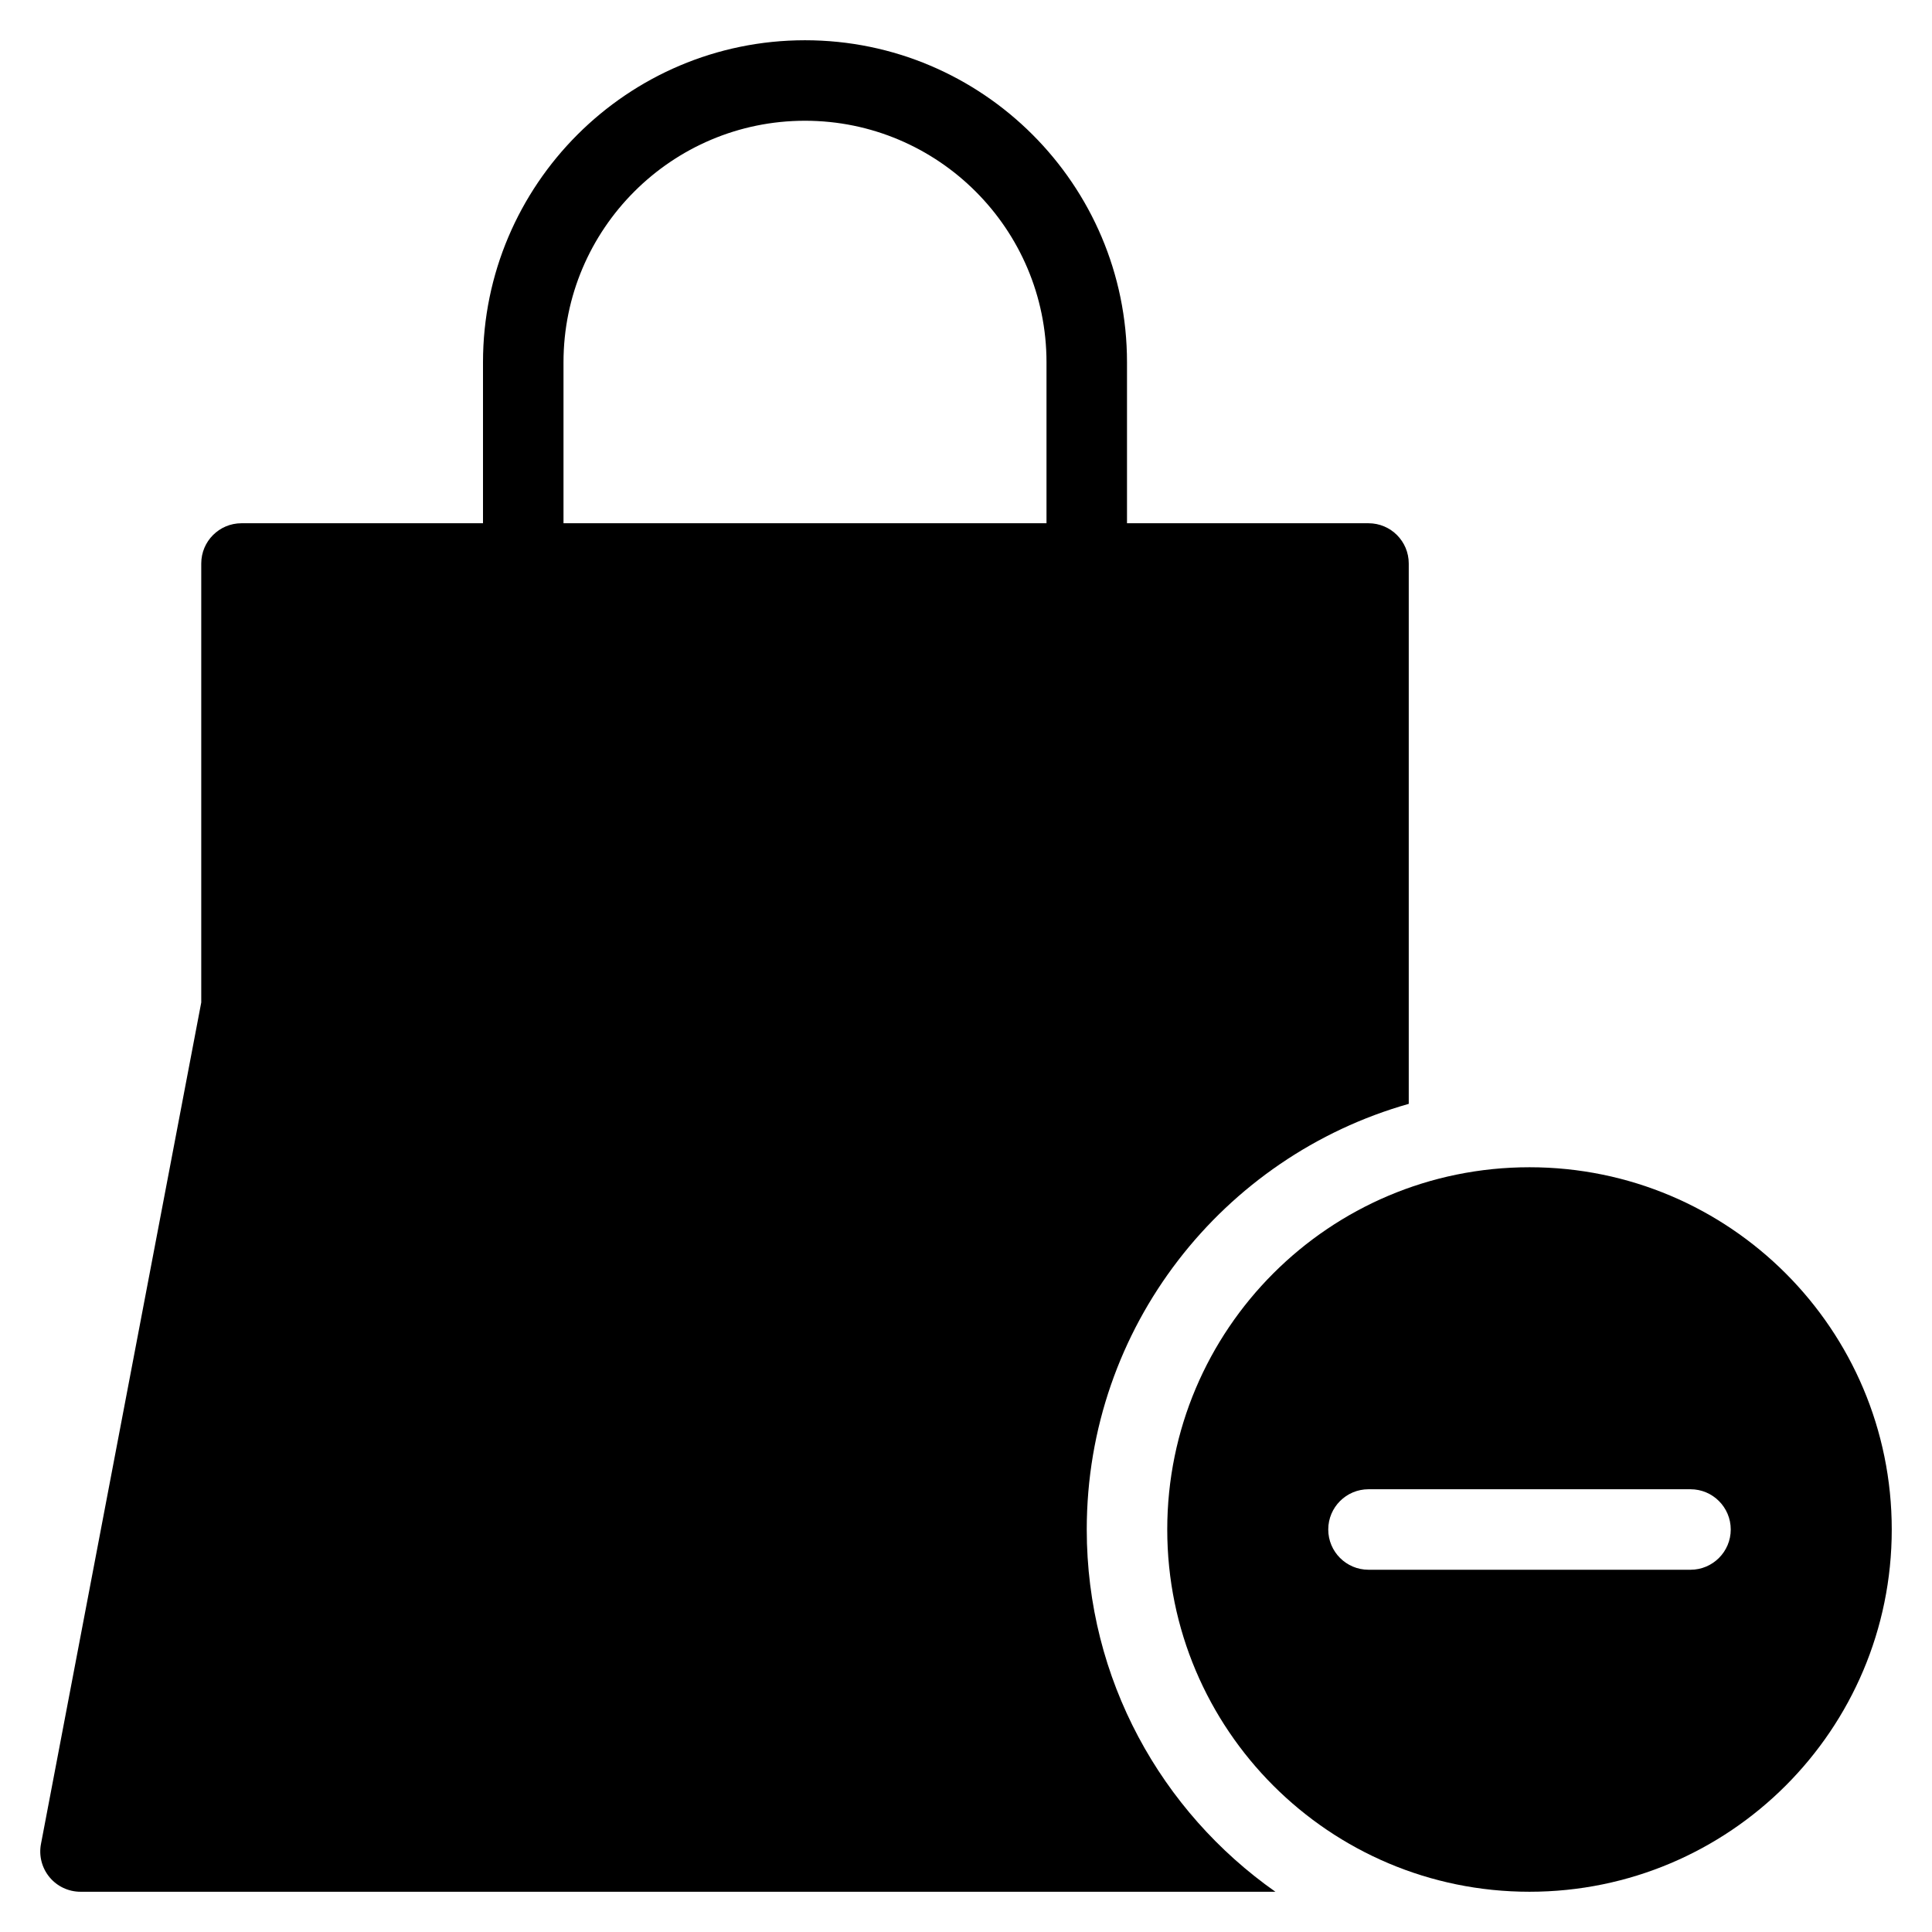 <?xml version="1.0" encoding="utf-8"?>
<!-- Generator: Adobe Illustrator 20.0.0, SVG Export Plug-In . SVG Version: 6.00 Build 0)  -->
<!DOCTYPE svg PUBLIC "-//W3C//DTD SVG 1.1//EN" "http://www.w3.org/Graphics/SVG/1.1/DTD/svg11.dtd">
<svg version="1.1" id="Layer_1" xmlns="http://www.w3.org/2000/svg" xmlns:xlink="http://www.w3.org/1999/xlink" x="0px" y="0px"
	 width="48px" height="48px" viewBox="0 0 48 48" enable-background="new 0 0 48 48" xml:space="preserve">
<path d="M2,47h29.687C28.856,45.01,27,41.724,27,38c0-5.034,3.385-9.268,8-10.575V14c0-0.552-0.447-1-1-1h-6V9c0-4.411-3.589-8-8-8
	s-8,3.589-8,8v4H6c-0.553,0-1,0.448-1,1v10.906L1.018,45.813c-0.056,0.292,0.022,0.595,0.212,0.825C1.42,46.867,1.702,47,2,47z
	 M14,9c0-3.309,2.691-6,6-6s6,2.691,6,6v4H14V9z"/>
<path d="M29,38c0,4.971,4.029,9,9,9s9-4.029,9-9s-4.029-9-9-9S29,33.029,29,38z M43,38c0,0.552-0.448,1-1,1h-8c-0.552,0-1-0.448-1-1
	s0.448-1,1-1h8C42.552,37,43,37.448,43,38z"/>
</svg>
